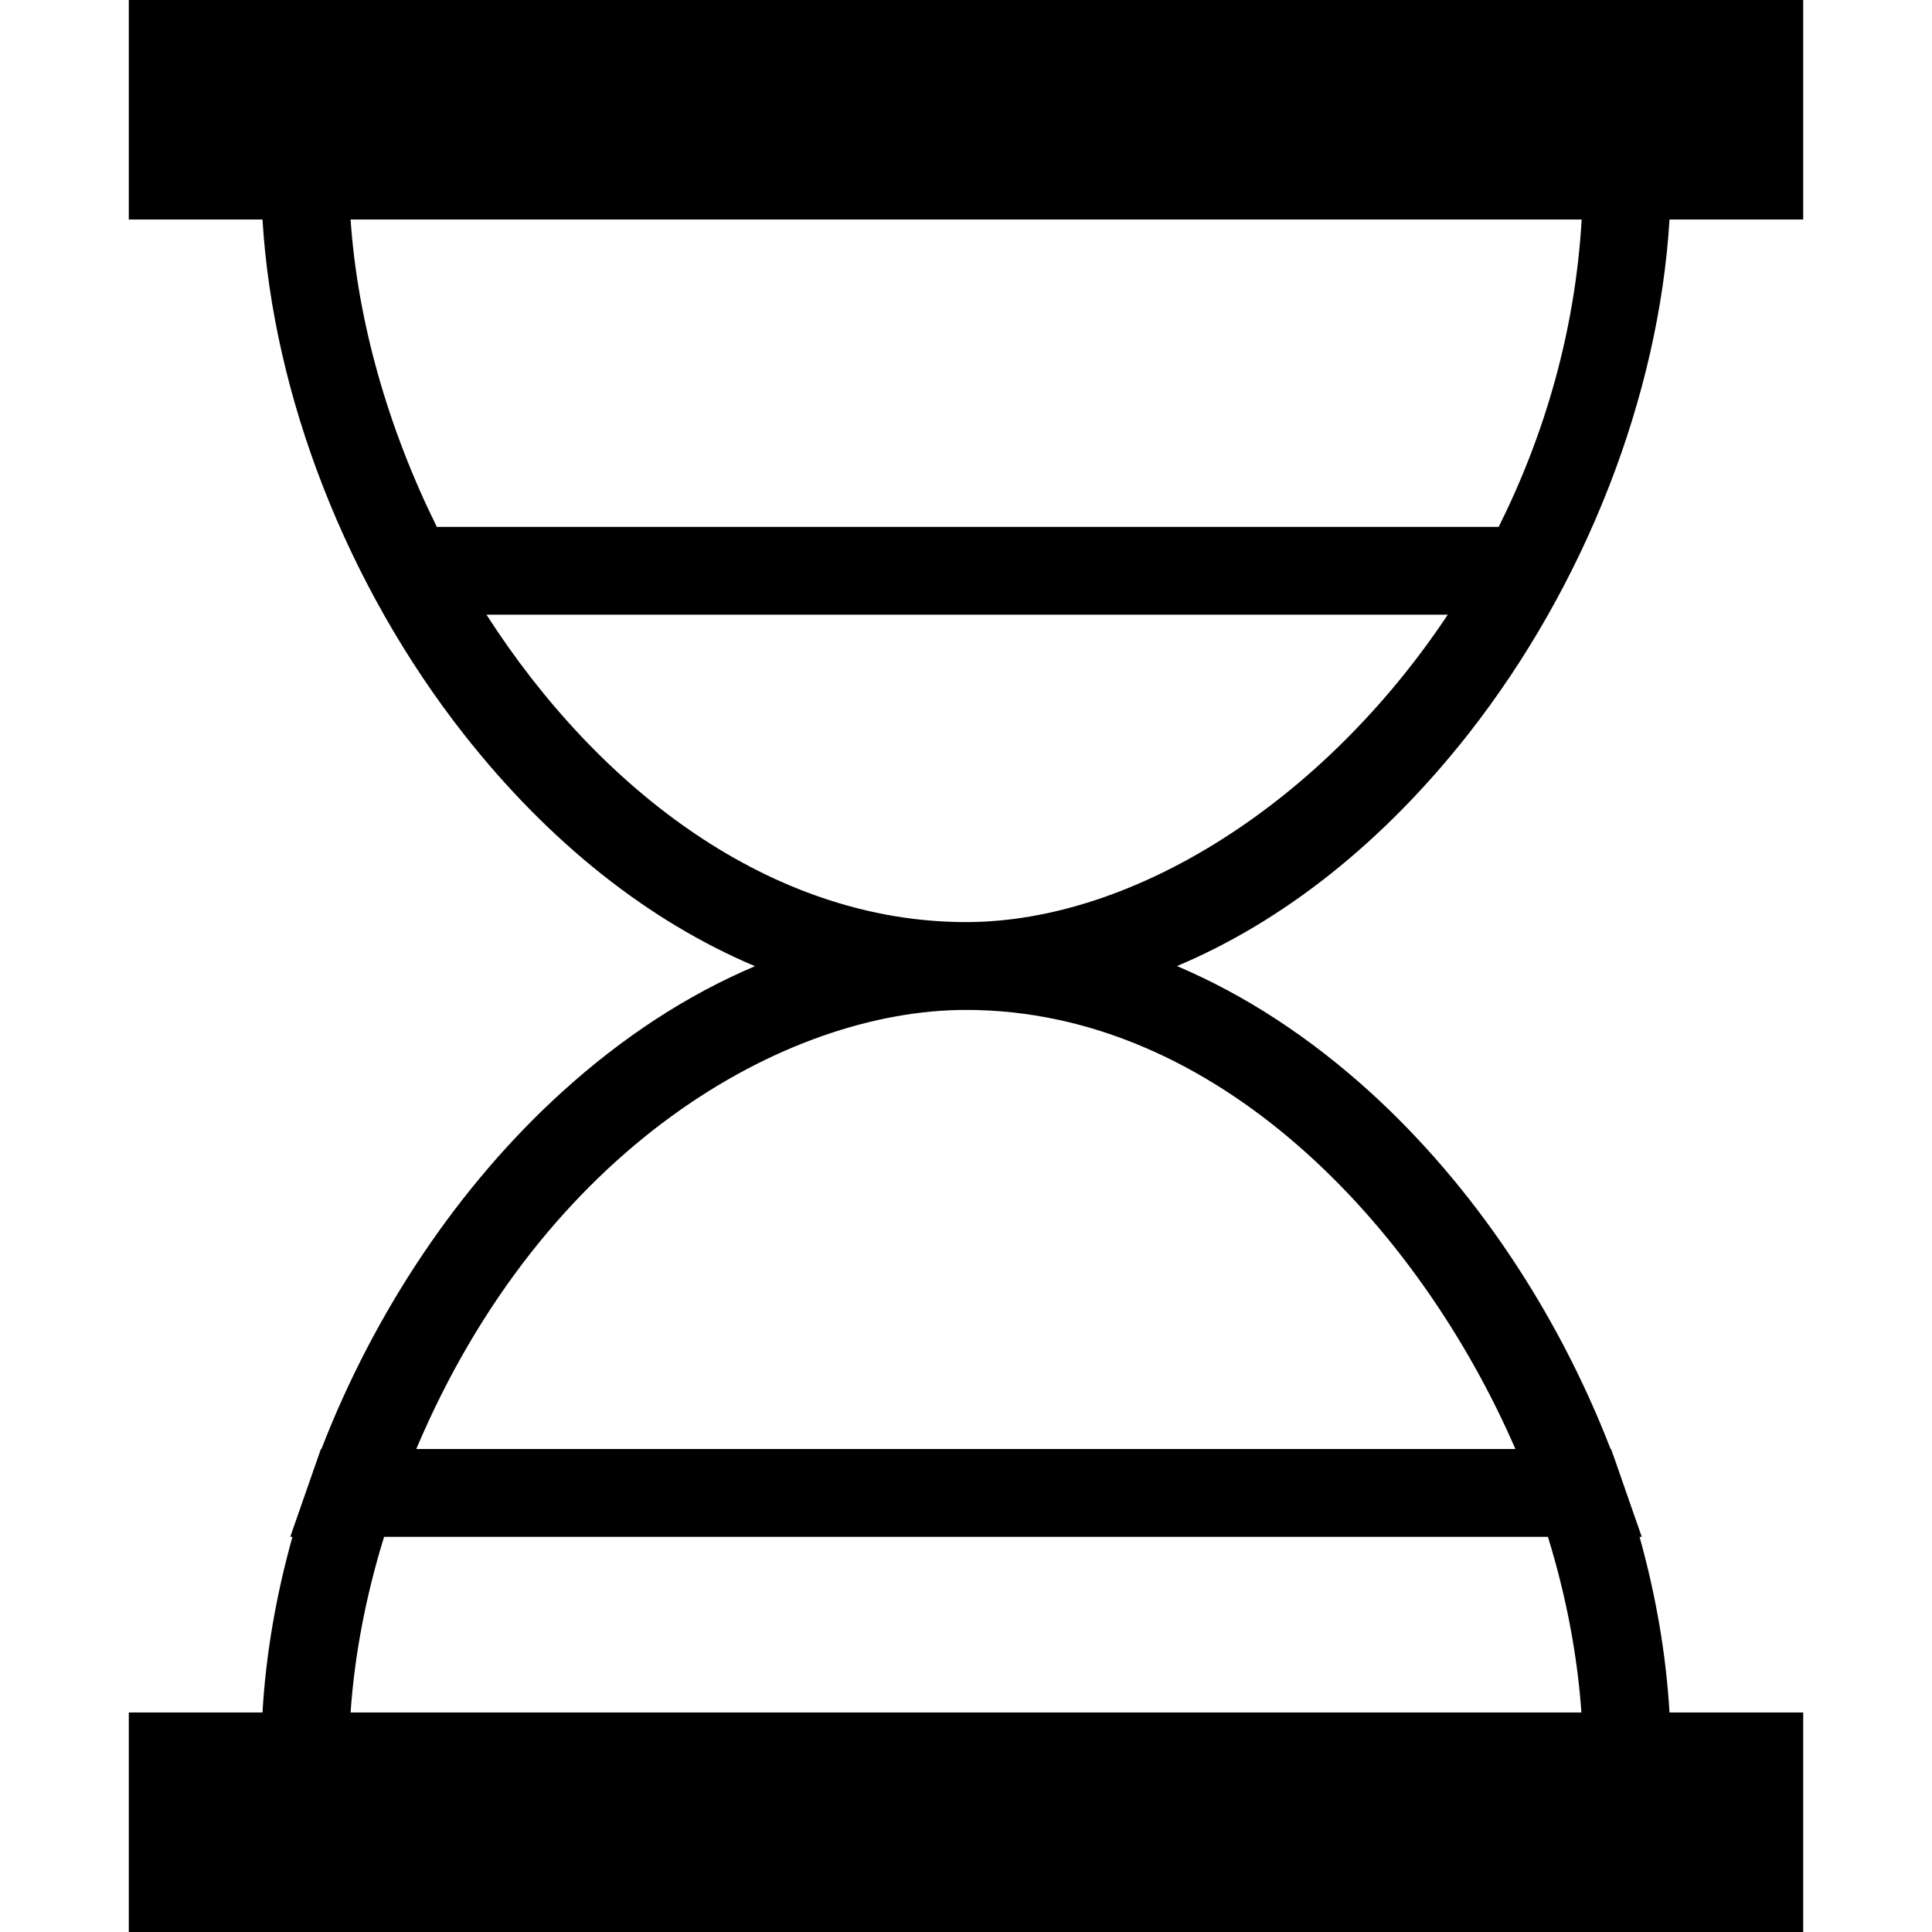 <svg width="30" height="30" viewBox="0 0 26 30" fill="none" xmlns="http://www.w3.org/2000/svg">
<path d="M20.796 11.403C22.617 9.086 23.759 6.146 23.924 3.409H26V0H0V3.409H2.076C2.241 6.146 3.383 9.086 5.204 11.403C6.526 13.084 8.071 14.305 9.723 15.003C8.674 15.447 7.663 16.105 6.719 16.964C5.127 18.41 3.817 20.363 2.991 22.5H2.983L2.823 22.957V22.958L2.507 23.864H2.541C2.284 24.784 2.128 25.696 2.076 26.591H0V30H26V26.591H23.924C23.871 25.696 23.716 24.784 23.459 23.864H23.493L23.177 22.958C23.177 22.957 23.176 22.956 23.176 22.953L23.017 22.5H23.009C22.183 20.363 20.872 18.41 19.28 16.962C18.335 16.103 17.324 15.446 16.276 15.001C17.929 14.305 19.473 13.084 20.796 11.403ZM22.56 3.409C22.46 5.129 21.989 6.746 21.271 8.182H4.783C4.027 6.653 3.552 4.996 3.444 3.409H22.56ZM22.556 26.591H3.444C3.505 25.704 3.681 24.779 3.964 23.864H22.036C22.319 24.779 22.494 25.704 22.556 26.591ZM21.531 22.5H4.464C6.44 17.823 10.195 15.682 13 15.682C16.908 15.682 20.041 19.064 21.531 22.5ZM13 14.318C9.987 14.318 7.307 12.274 5.554 9.545H20.481C18.554 12.442 15.614 14.318 13 14.318Z" fill="black"/>
</svg>
